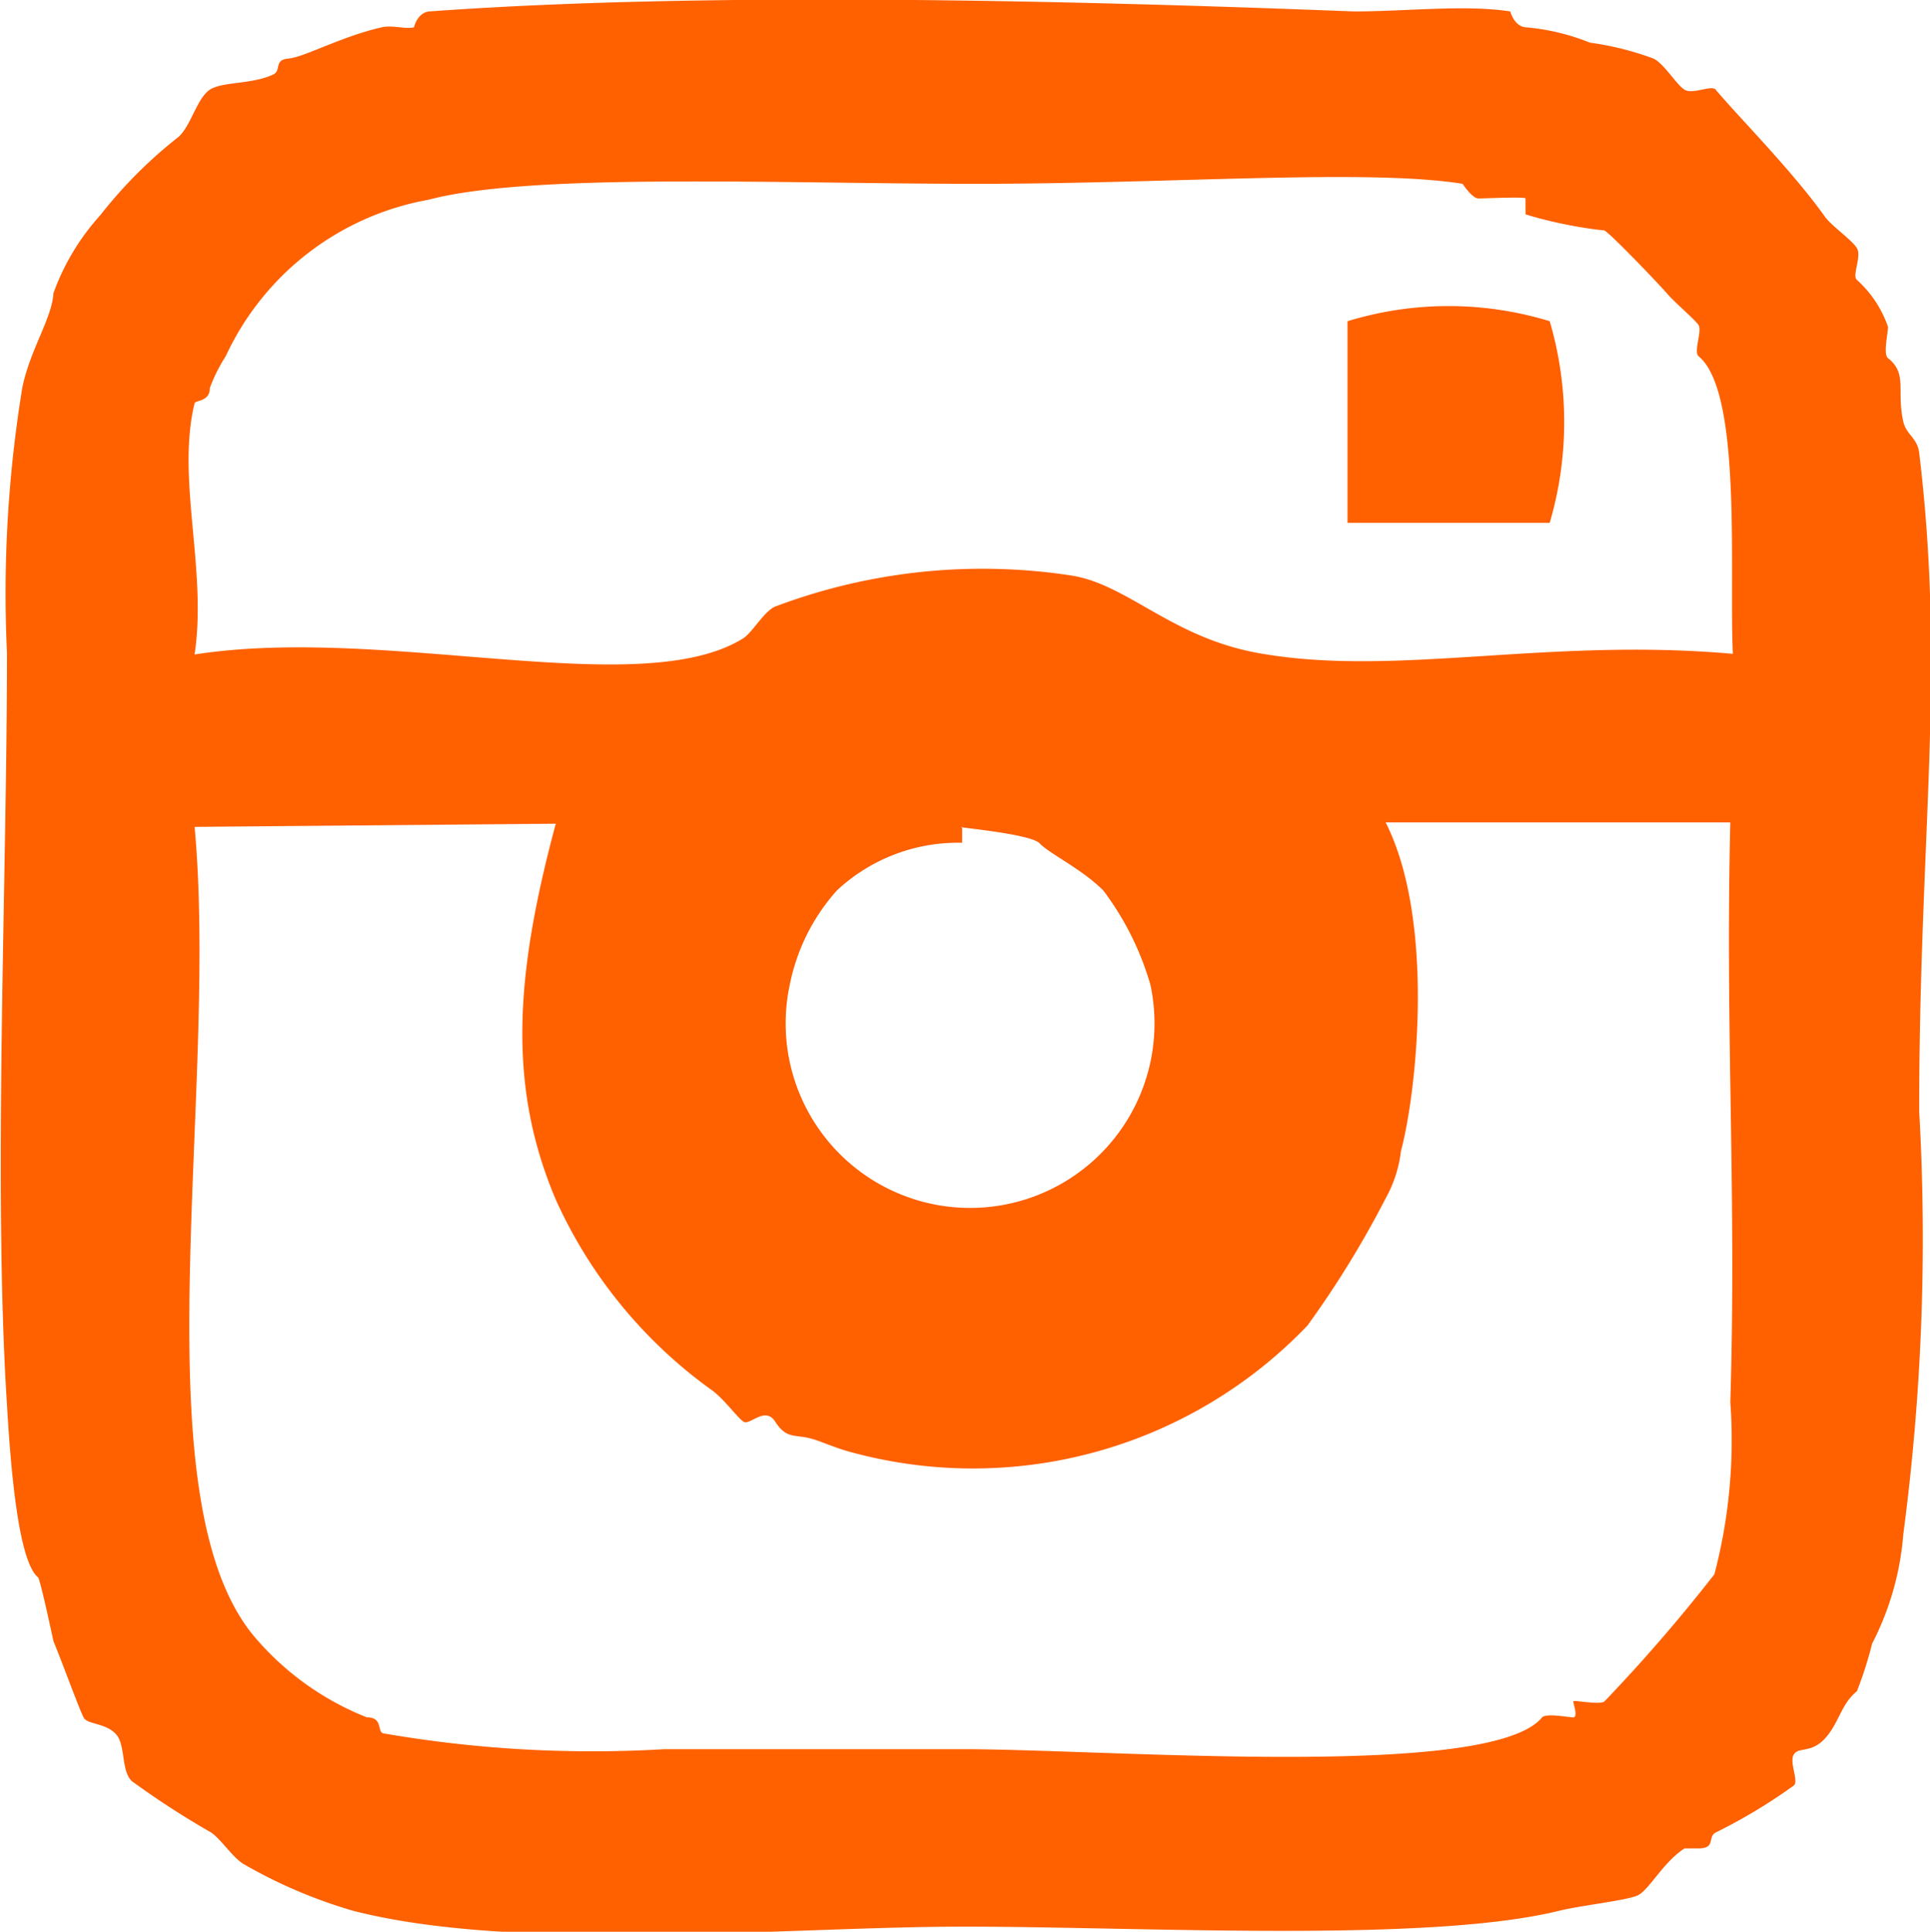 <svg xmlns="http://www.w3.org/2000/svg" viewBox="0 0 30.35 30.37">
	<defs>
	  <style>.inst-cls-1{fill:#ff6000;fill-rule:evenodd;}</style>
  </defs>
  <title>inst</title>
	<path class="inst-cls-1" d="M6.51.43s.05-.23.24-.25C11-.13,16.69,0,21.29.18c.82,0,1.75-.11,2.46,0,0,0,.06.24.25.25a3.45,3.45,0,0,1,1,.24,4.7,4.7,0,0,1,1,.25c.17.08.36.41.49.49s.43-.08.49,0c.37.44,1.2,1.27,1.72,2,.1.14.42.36.5.49s-.08.43,0,.5a1.76,1.76,0,0,1,.49.74c0,.09-.08.44,0,.49.31.25.13.5.24,1,.05.21.22.25.25.49.42,3.48,0,6,0,10.35a35.35,35.35,0,0,1-.25,6.65,4.5,4.5,0,0,1-.49,1.72,6.14,6.14,0,0,1-.24.75c-.25.2-.28.5-.5.74s-.41.13-.49.25.08.42,0,.49a8.54,8.54,0,0,1-1.23.74c-.13.07,0,.24-.25.25,0,0-.2,0-.24,0-.34.22-.56.66-.74.74s-.85.15-1.23.24c-2.06.51-6.57.25-9.36.25s-7,.42-9.61-.25a7.79,7.79,0,0,1-1.73-.74c-.18-.12-.34-.38-.5-.49A13.33,13.33,0,0,1,2.07,28c-.17-.17-.09-.57-.25-.74s-.44-.15-.5-.25S1,26.19.84,25.8c0,0-.2-.94-.24-1-.31-.25-.43-1.69-.49-2.71-.22-3.42,0-8.24,0-11.82A20,20,0,0,1,.35,6.1C.47,5.5.82,5,.84,4.61a3.7,3.7,0,0,1,.74-1.23A7.2,7.2,0,0,1,2.81,2.15c.19-.17.29-.61.49-.74s.66-.08,1-.24c.13-.07,0-.23.24-.25S5.38.57,6,.43C6.17.39,6.35.46,6.51.43ZM26.71,5.6c-.08-.07.06-.4,0-.49s-.37-.35-.49-.49-.94-1-1-1-.65-.07-1.23-.25c0,0,0-.22,0-.25s-.64,0-.74,0S23,2.89,23,2.89c-1.49-.24-4.56,0-7.64,0s-7-.18-8.62.25A4.36,4.36,0,0,0,3.55,5.6a2.5,2.5,0,0,0-.25.5c0,.22-.23.19-.24.24-.29,1.18.2,2.62,0,3.95,3-.47,7,.75,8.62-.25.15-.09.32-.41.5-.5a9.24,9.24,0,0,1,4.68-.49c.9.15,1.59,1,3,1.23,2.13.36,4.5-.26,7.39,0C27.19,9,27.4,6.16,26.71,5.6ZM3.06,13c.39,4.25-.93,10.67,1,12.8A4.47,4.47,0,0,0,5.77,27c.25,0,.16.21.25.25a19.26,19.26,0,0,0,4.43.25h4.68c2.32,0,8.31.49,9.12-.5.07-.07.41,0,.49,0s0-.22,0-.25.41.06.49,0a25.91,25.91,0,0,0,1.73-2,8.31,8.31,0,0,0,.25-2.71c.1-3.25-.08-5.77,0-9.11H21.79c.77,1.52.5,4.19.24,5.17a2,2,0,0,1-.24.74,15.42,15.42,0,0,1-1.23,2,7.28,7.28,0,0,1-7.14,2c-.32-.08-.53-.2-.74-.24s-.33,0-.49-.25-.4.07-.5,0-.3-.35-.49-.49a7.46,7.46,0,0,1-2.46-3c-.76-1.79-.64-3.53,0-5.91Zm10.1,1a3.14,3.14,0,0,0-.74,1.48,2.9,2.9,0,1,0,5.67,0A4.58,4.58,0,0,0,17.35,14c-.34-.34-.85-.58-1-.74S14.92,13,15.13,13v.25A2.79,2.79,0,0,0,13.16,14Z"/>
	<path class="inst-cls-1" d="M24.37,5.05a5.63,5.63,0,0,1,0,3.17H21.19V5.05A5.43,5.43,0,0,1,24.37,5.05Z"/>
</svg>